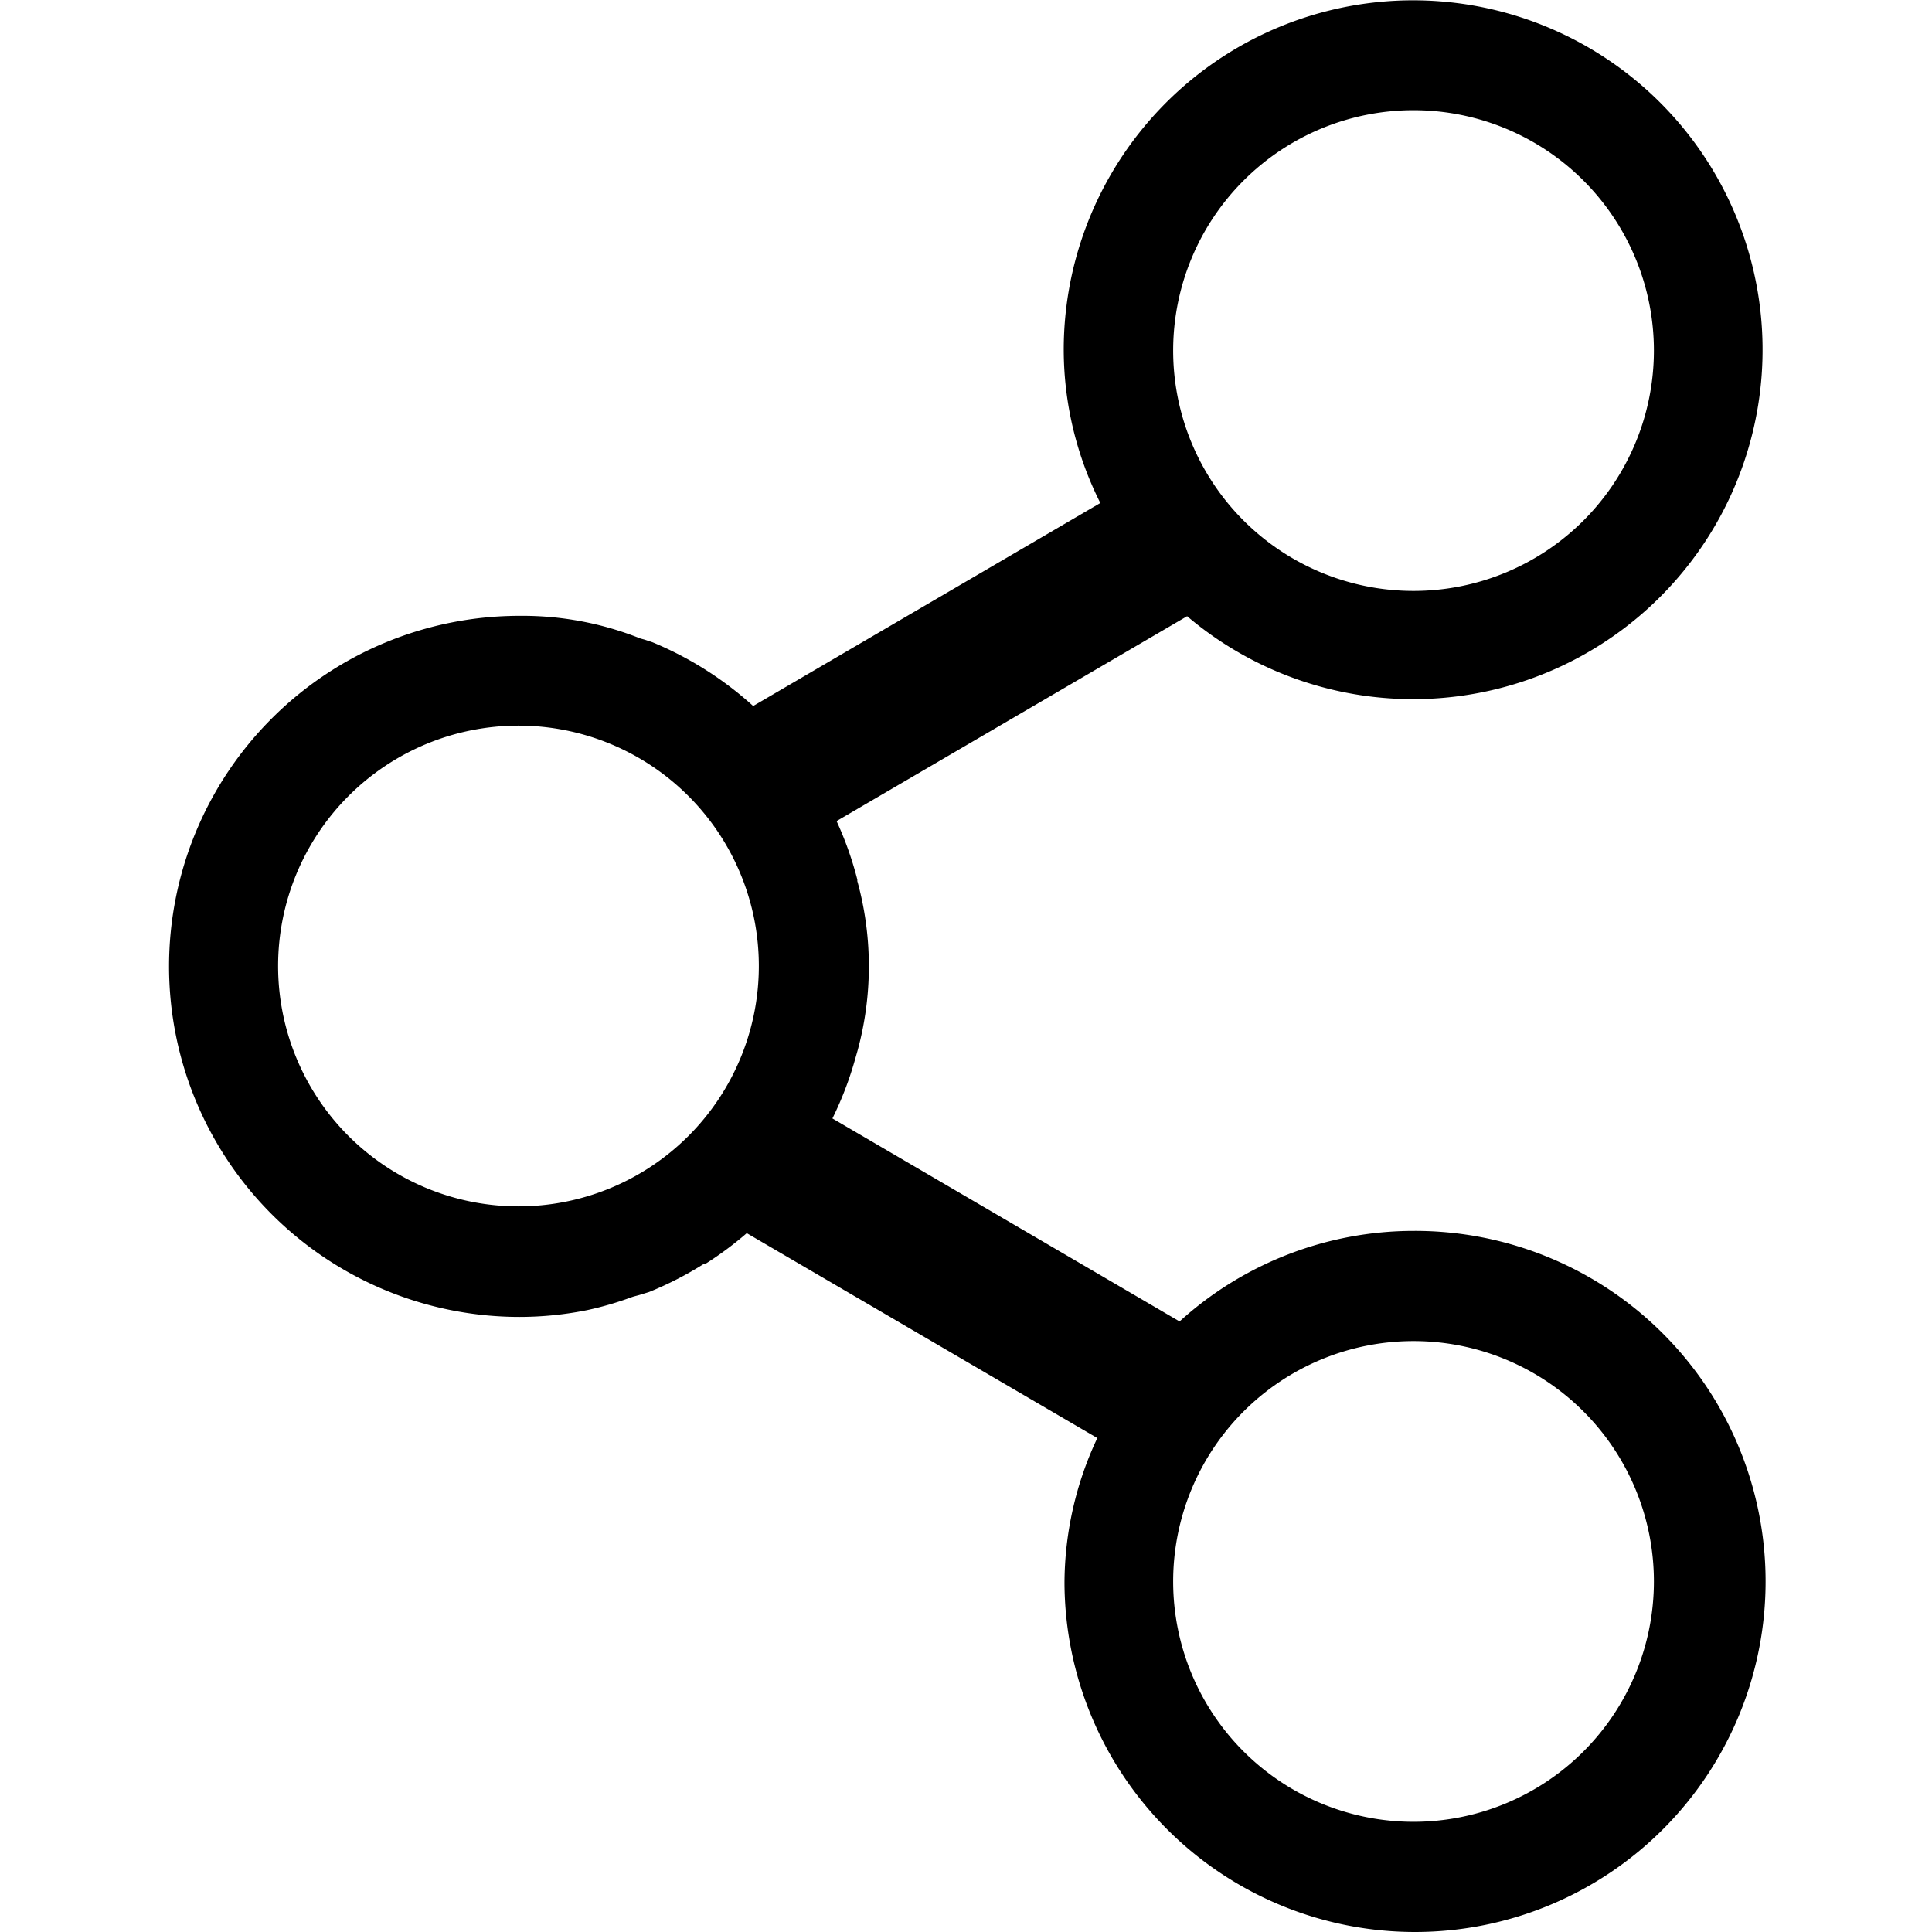 <svg xmlns="http://www.w3.org/2000/svg" width="512" height="512" viewBox="0 0 512 512"><title>Master_Icons</title><path d="M374.6,326.2a92.3,92.3,0,0,0-62,24l-92-53.8a91.4,91.4,0,0,0,6.1-16l0.2-.7,0.4-1.4a85,85,0,0,0,.2-43.7l-0.3-1.1v-0.4a90.7,90.7,0,0,0-5.5-15.5l92.9-54.3a92.6,92.6,0,1,0-32.7-70.4,90.6,90.6,0,0,0,9.7,40.4l-92,53.8a92.3,92.3,0,0,0-26.7-16.9l-2.1-.7-1.1-.3a84.2,84.2,0,0,0-32-6,92.9,92.9,0,1,0,0,185.8,91.1,91.1,0,0,0,17.9-1.8,86.1,86.1,0,0,0,11.7-3.4l0.6-.2,1.5-.4,2.6-.8a91.6,91.6,0,0,0,14.6-7.5h0.4a92,92,0,0,0,10.9-8.1l92.9,54.3a90.7,90.7,0,0,0-8.7,38.4A92.9,92.9,0,1,0,374.6,326.2Zm0-297a63.7,63.7,0,1,1-63.7,63.7A63.7,63.7,0,0,1,374.6,29.2ZM137.4,319.7A63.7,63.7,0,1,1,201.1,256,63.7,63.7,0,0,1,137.4,319.7ZM374.6,482.8a63.7,63.7,0,1,1,63.7-63.7A63.7,63.7,0,0,1,374.6,482.8Z"/></svg>
